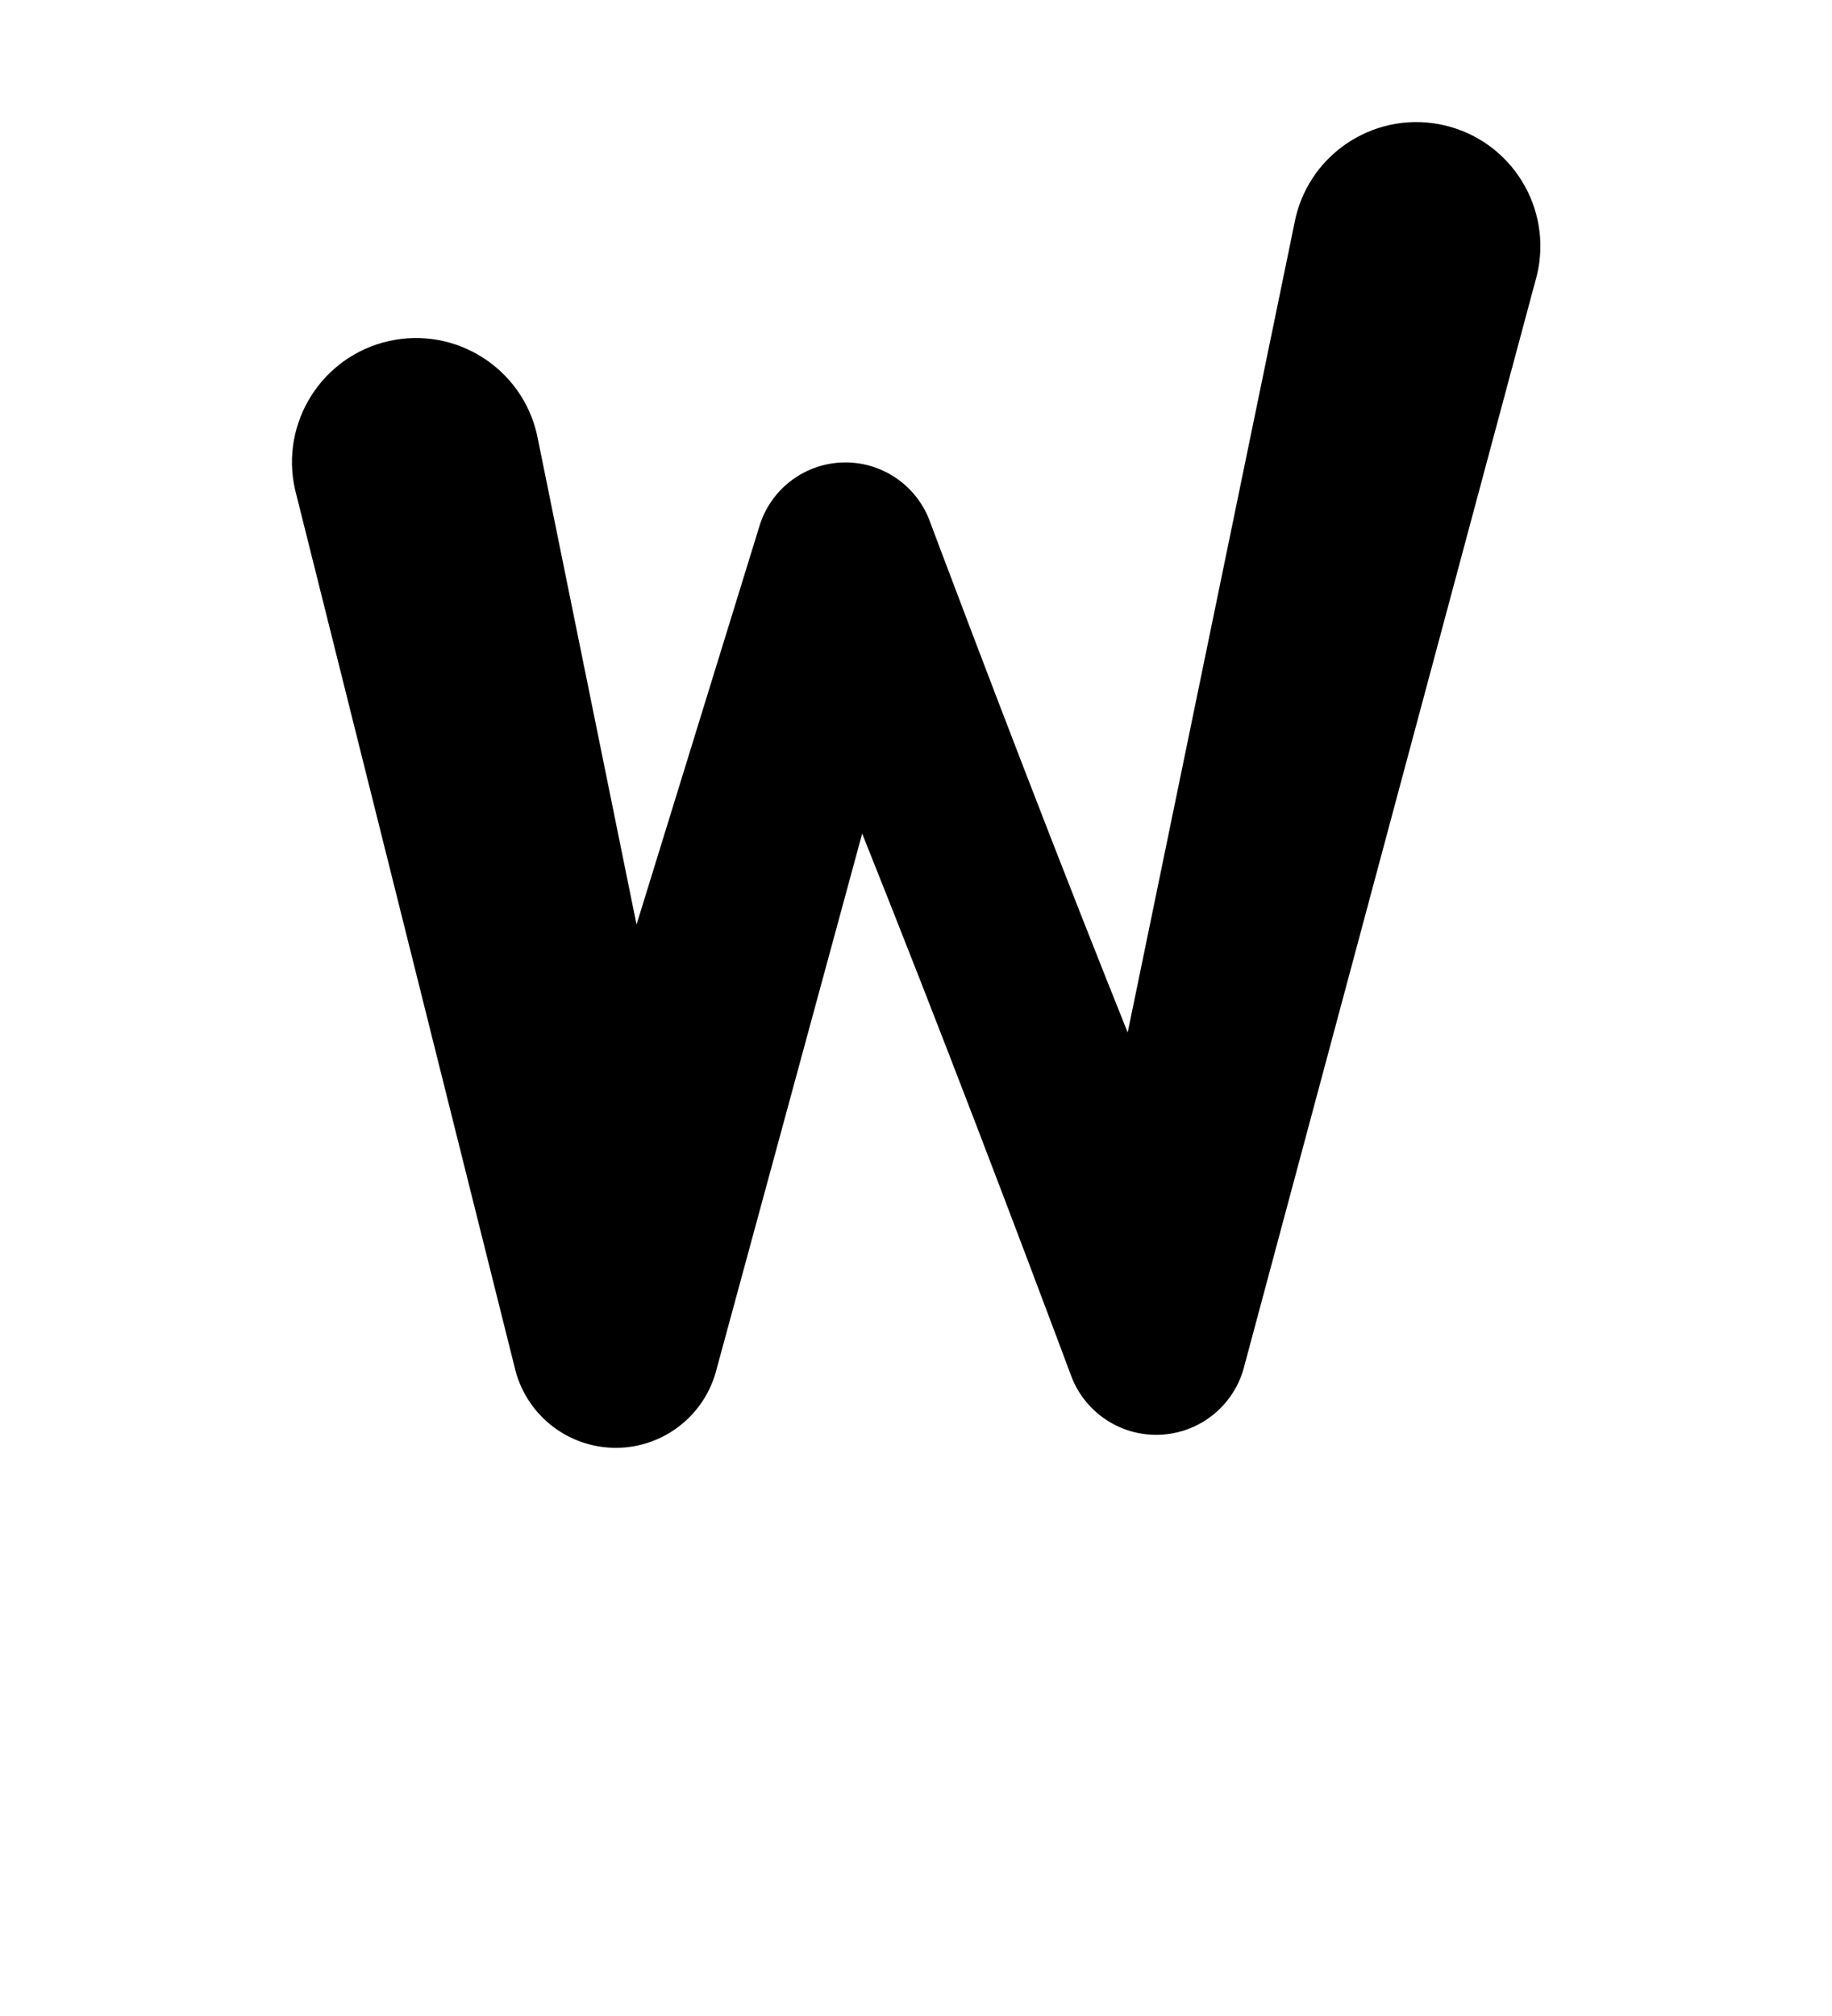 <?xml version="1.0" encoding="UTF-8"?>
<!DOCTYPE svg  PUBLIC '-//W3C//DTD SVG 1.1//EN'  'http://www.w3.org/Graphics/SVG/1.1/DTD/svg11.dtd'>
<svg clip-rule="evenodd" fill-rule="evenodd" stroke-linejoin="round" stroke-miterlimit="2" version="1.1" viewBox="0 0 200 220" xml:space="preserve" xmlns="http://www.w3.org/2000/svg">
    <g transform="translate(-1800 -220)">
        
            
            
            
                <g transform="translate(1002.3 -220)">
                    <path d="m829.91 493.42 23.964 95.748c1.143 5.041 5.552 8.672 10.719 8.825 5.167 0.154 9.784-3.207 11.225-8.172l16.006-58.854c2.031 5.084 4.186 10.52 6.318 15.965 8.459 21.608 16.55 43.355 16.55 43.355 1.585 4.035 5.608 6.573 9.932 6.267 4.325-0.307 7.949-3.387 8.949-7.605l31.924-118.96c1.724-7.272-2.781-14.576-10.054-16.3-7.272-1.724-14.576 2.781-16.299 10.053l-18.334 88.931c-1.643-4.104-3.345-8.38-5.031-12.662-8.505-21.589-16.643-43.318-16.643-43.318-1.536-3.912-5.392-6.412-9.59-6.219-4.197 0.193-7.807 3.036-8.978 7.072l-13.377 43.35-10.867-53.458c-1.652-7.289-8.911-11.865-16.2-10.213s-11.866 8.911-10.214 16.2z"/>
                </g>
            
            
        
    </g>
</svg>
